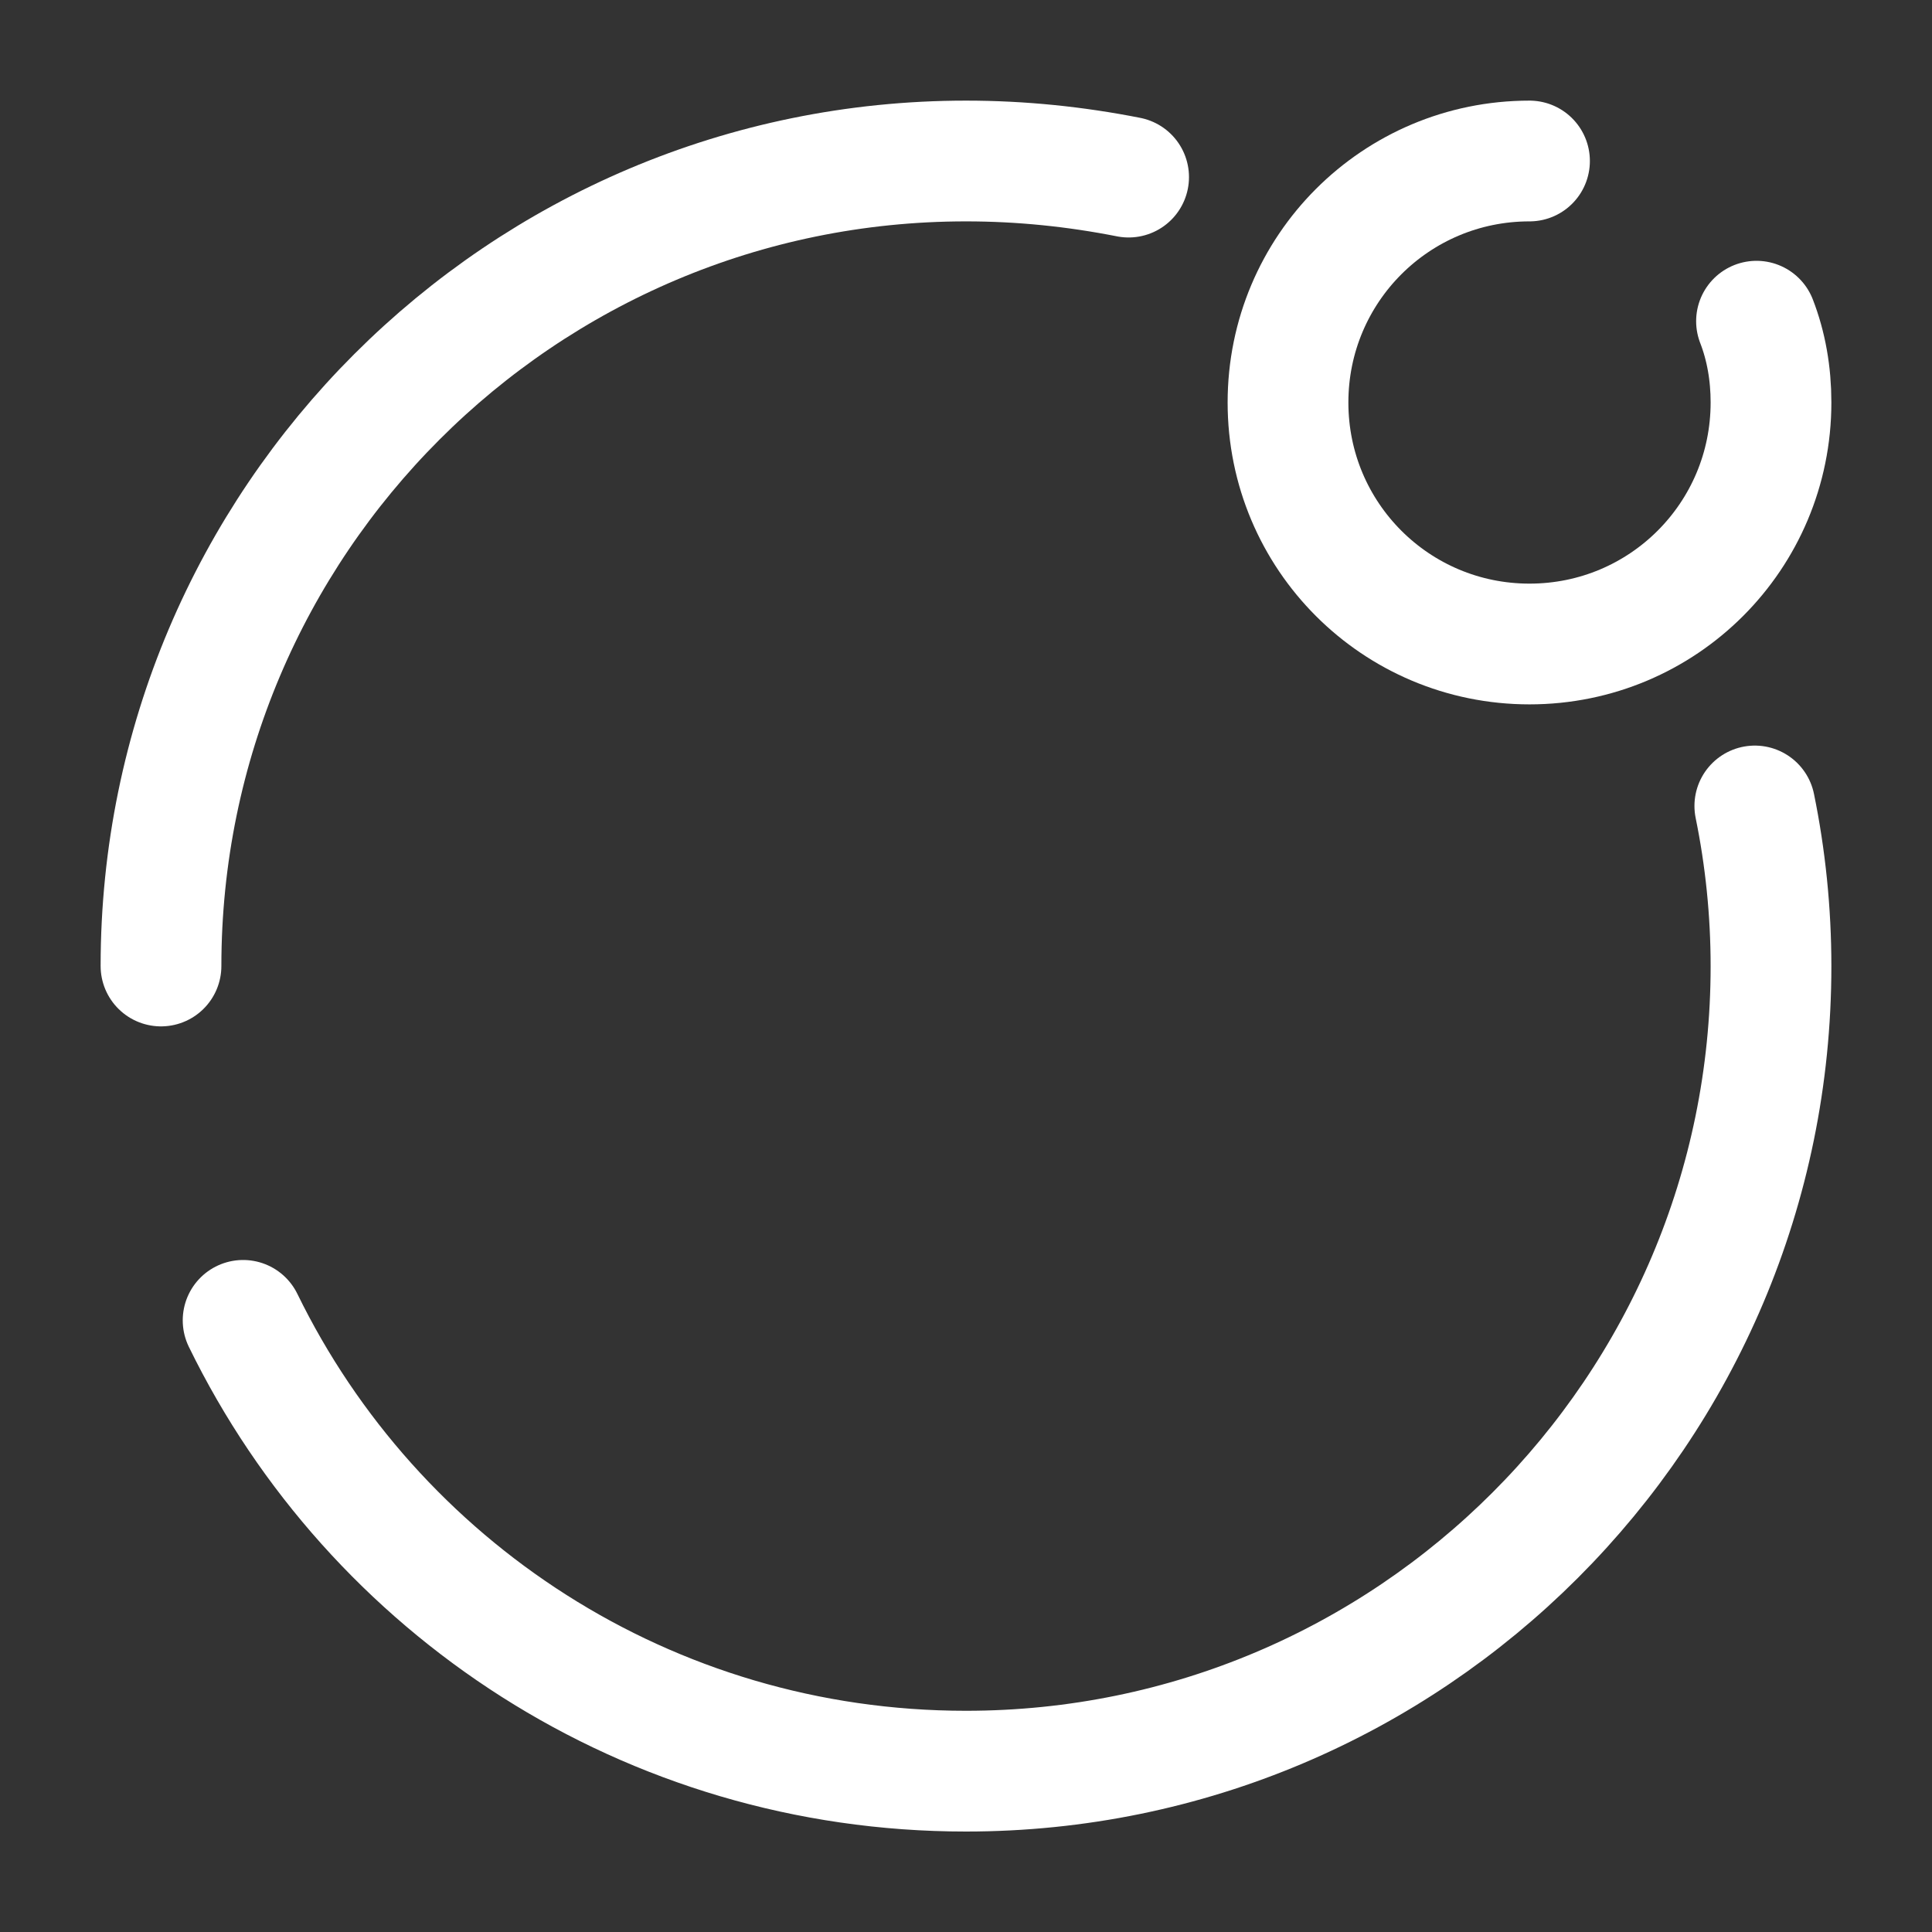 <svg width="24" height="24" viewBox="0 0 24 24" fill="none" xmlns="http://www.w3.org/2000/svg">
<rect x="0" y="0" width="24" height="24" fill="#333333" stroke="none"/>
<path d="M3.02 16.402C4.64 19.722 8.05 22.002 11.999 22.002C17.52 22.002 22 17.522 22 12.002C22 11.322 21.93 10.652 21.799 10.012" stroke="#ffffff" stroke-width="1.5" stroke-linecap="round" stroke-linejoin="round"/>
<path d="M14.02 2.2C13.36 2.07 12.69 2 12 2C6.48 2 2 6.48 2 12" stroke="#ffffff" stroke-width="1.5" stroke-linecap="round" stroke-linejoin="round"/>
<path d="M19 2C17.34 2 16 3.34 16 5C16 6.66 17.34 8 19 8C20.66 8 22 6.66 22 5C22 4.64 21.94 4.3 21.82 3.99" stroke="#ffffff" stroke-width="1.5" stroke-linecap="round" stroke-linejoin="round"/>
</svg>
